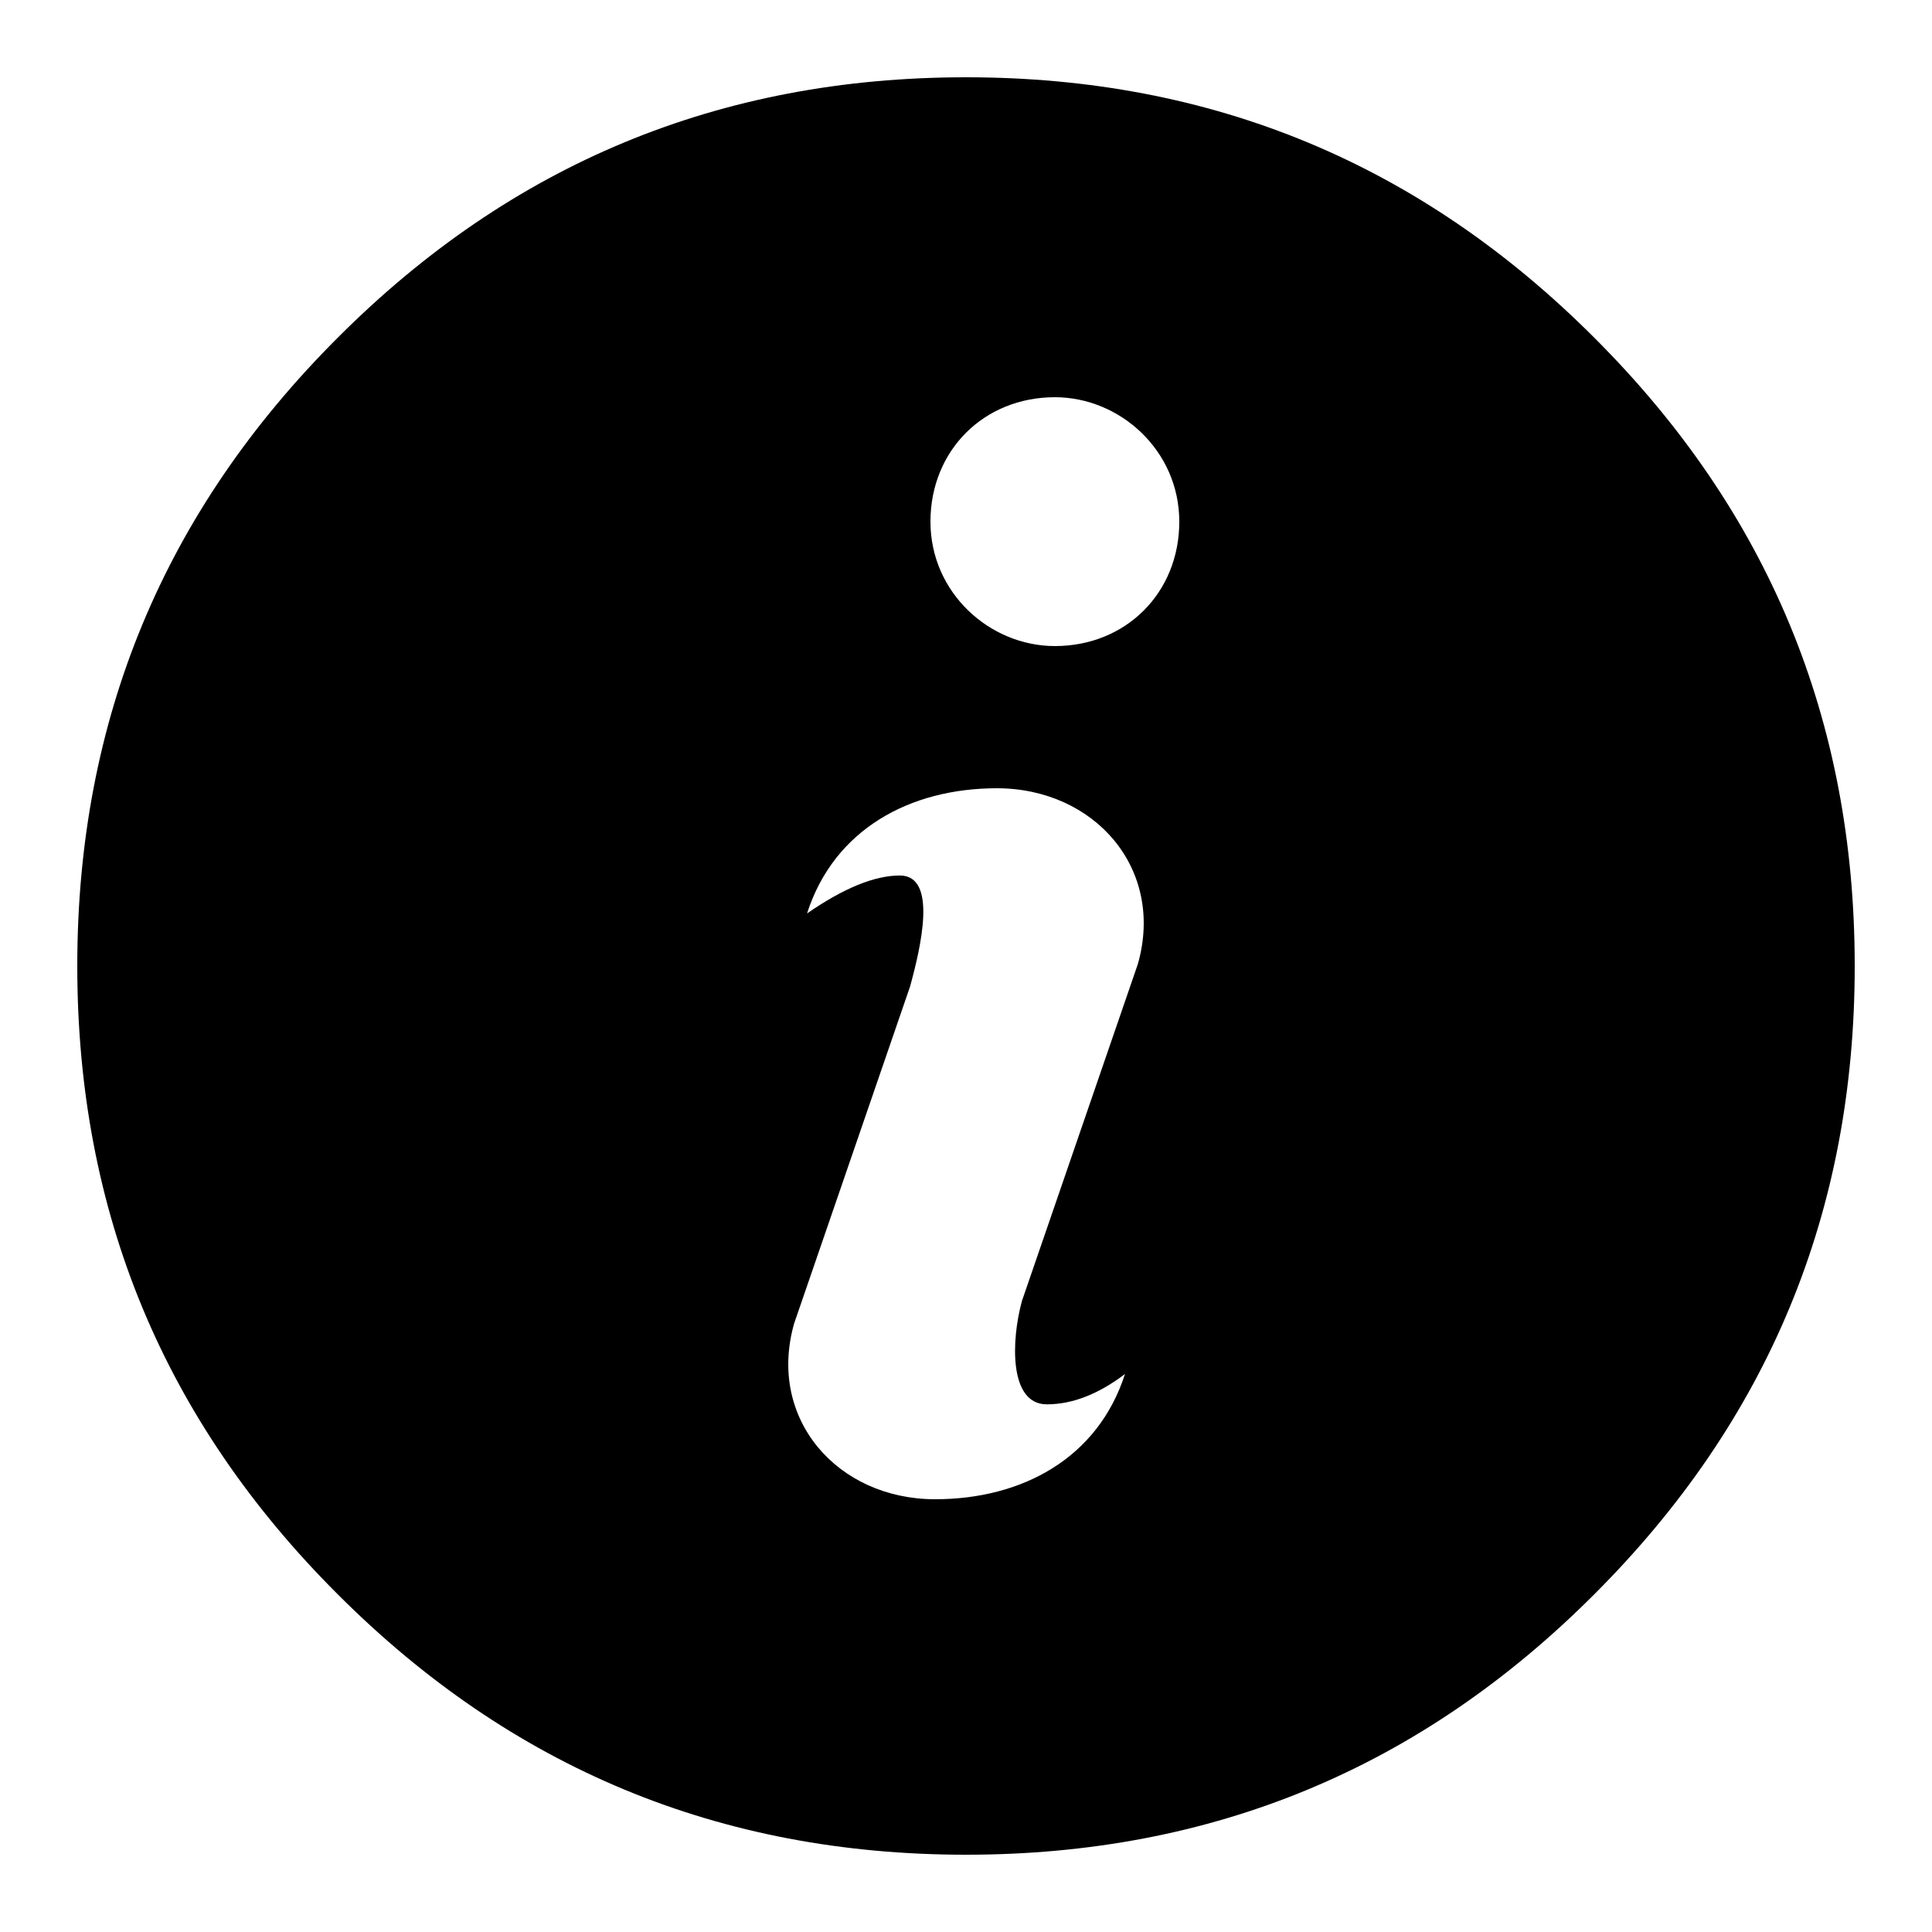 <svg xmlns="http://www.w3.org/2000/svg" viewBox="0 0 25 25"><path fill-rule="evenodd" d="M4.37 20.63C2.122 18.386 1 15.69 1 12.5c0-3.19 1.123-5.885 3.37-8.13C6.614 2.122 9.31 1 12.5 1c3.19 0 5.885 1.123 8.13 3.37C22.878 6.614 24 9.31 24 12.5c0 3.19-1.123 5.885-3.37 8.13C18.386 22.878 15.69 24 12.5 24c-3.19 0-5.885-1.123-8.13-3.37Zm9.28-15.49c.843 0 1.61.69 1.61 1.61 0 .92-.69 1.61-1.61 1.61-.843 0-1.61-.69-1.61-1.61 0-.92.69-1.61 1.61-1.61ZM12.1 19.4c-1.263 0-2.175-1.04-1.824-2.274l1.5-4.36c.14-.51.359-1.437-.132-1.437-.328 0-.728.164-1.201.491.35-1.09 1.333-1.62 2.456-1.62 1.264 0 2.176 1.04 1.825 2.274l-1.5 4.36c-.14.51-.17 1.338.322 1.338.328 0 .665-.13 1.011-.392-.35 1.09-1.333 1.62-2.456 1.62Z"></path></svg>